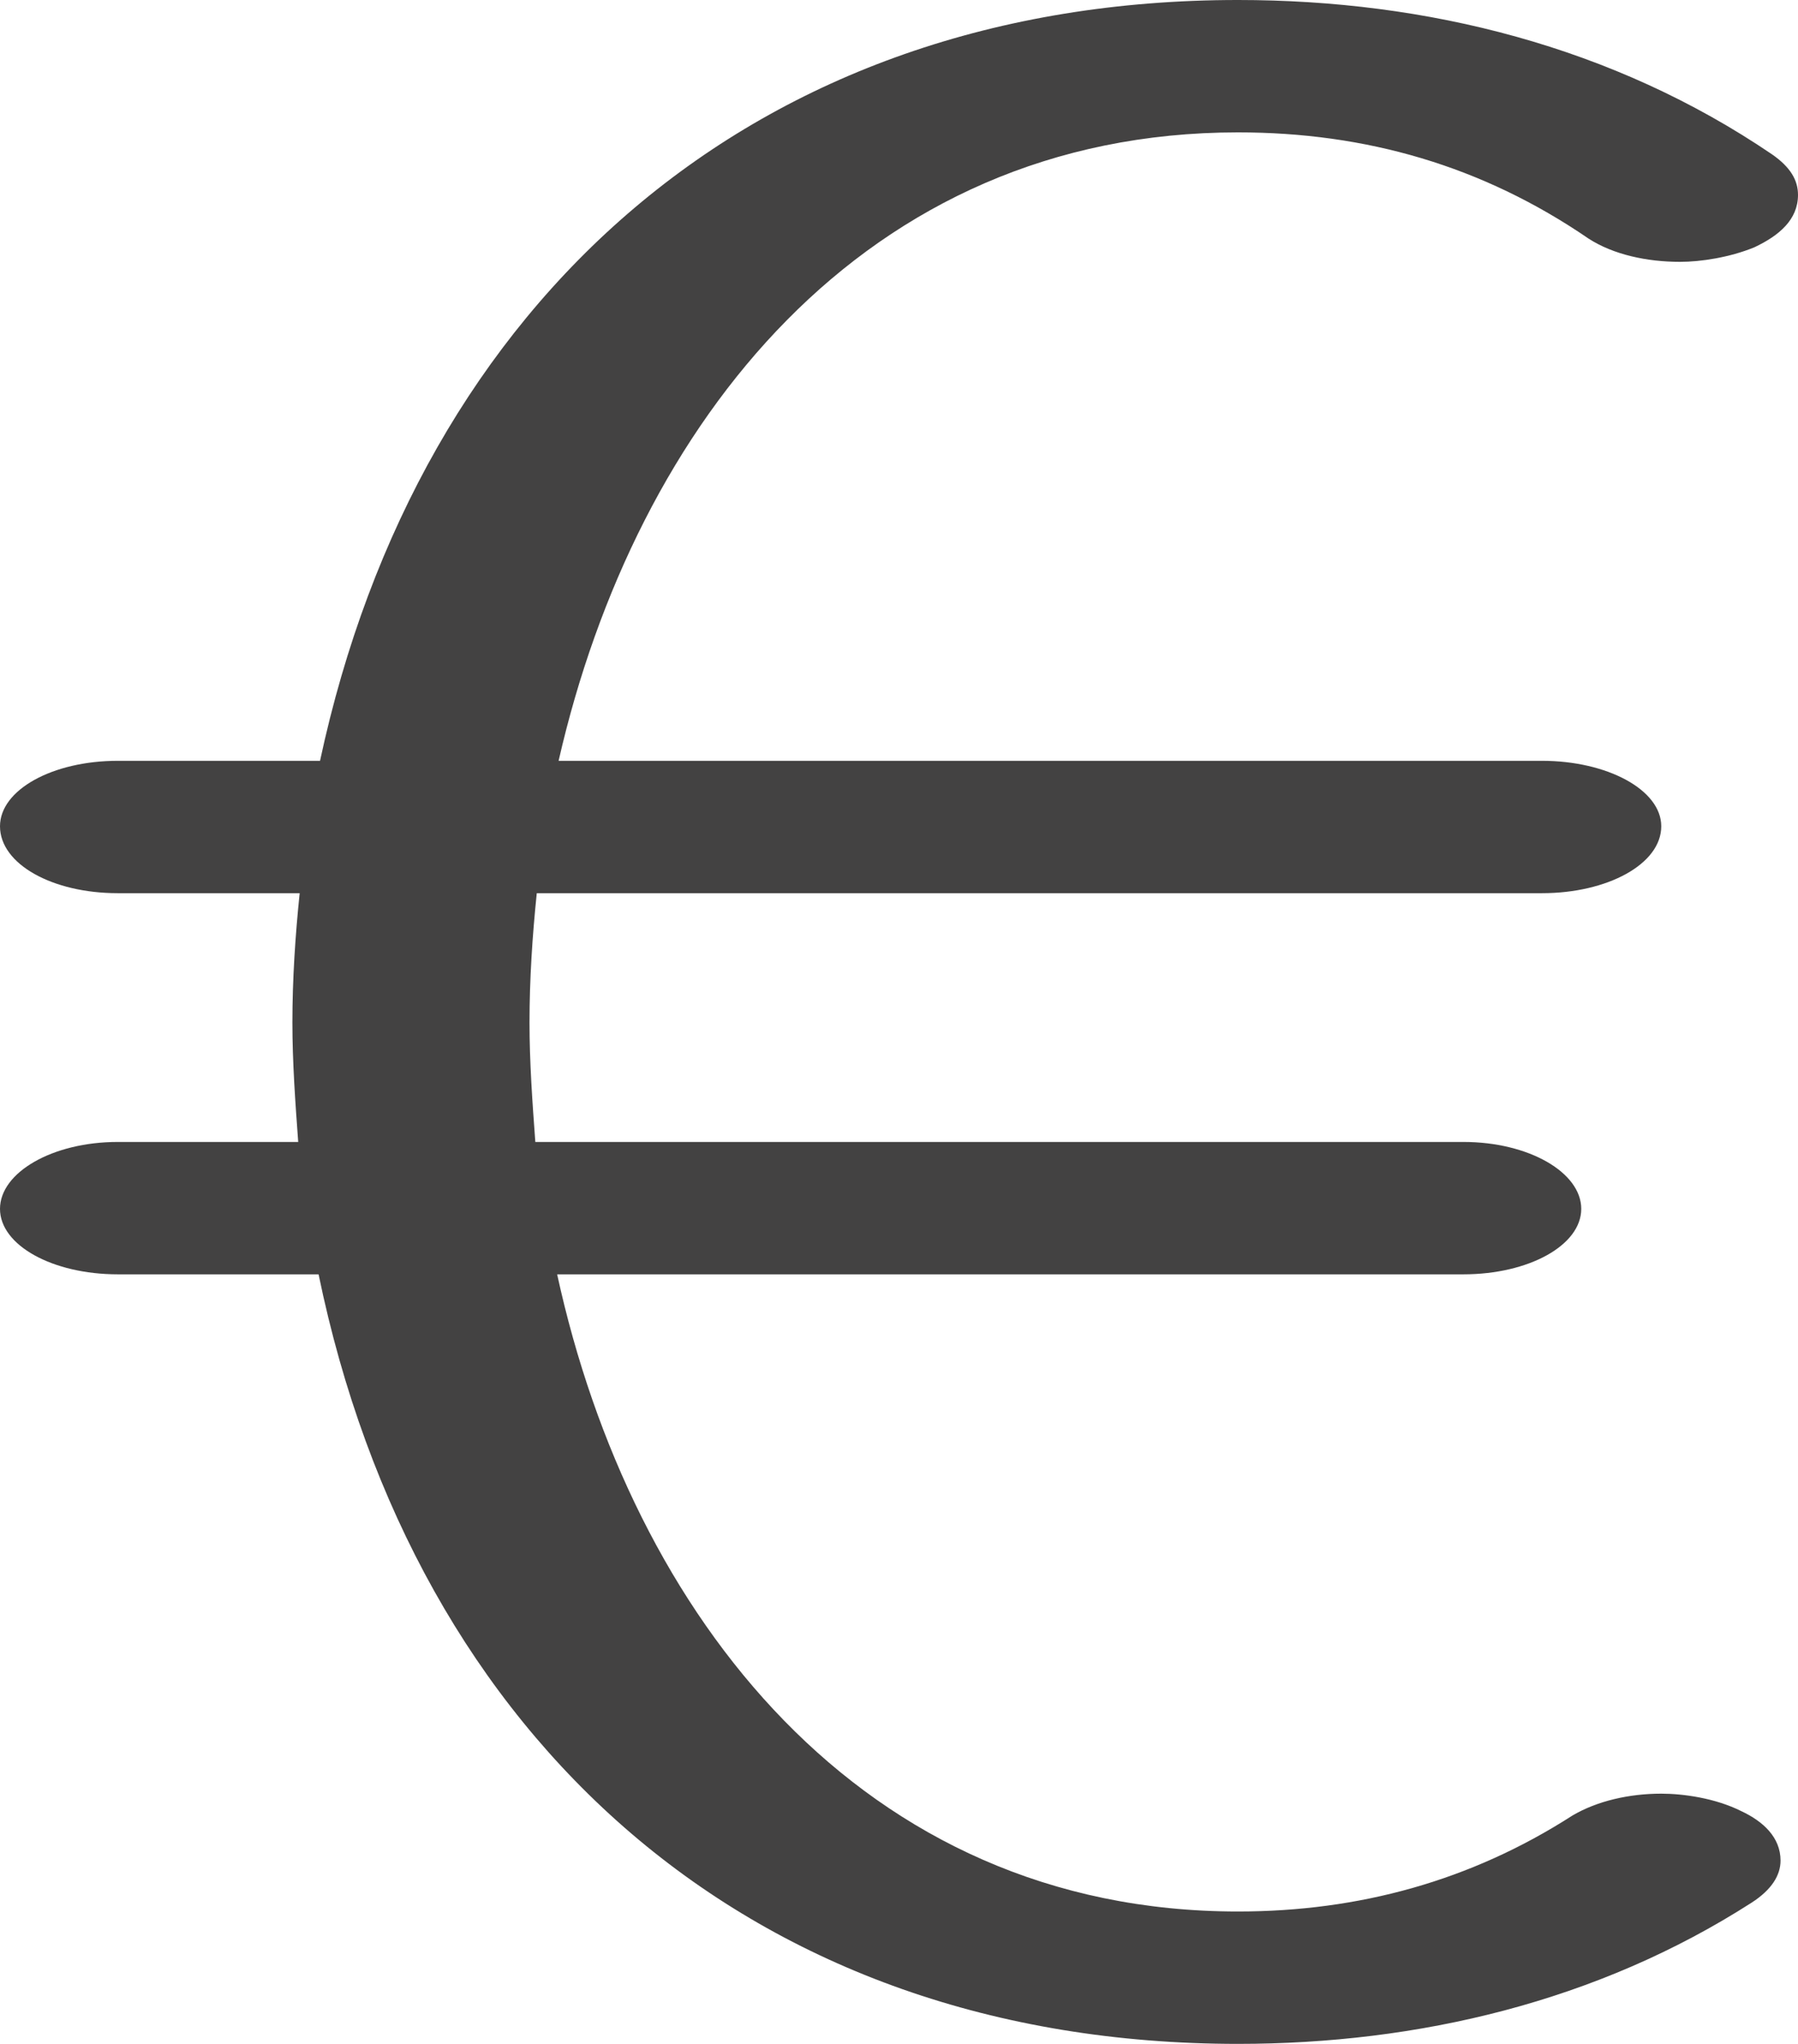 <?xml version="1.0" encoding="UTF-8"?>
<!DOCTYPE svg PUBLIC "-//W3C//DTD SVG 1.1//EN" "http://www.w3.org/Graphics/SVG/1.1/DTD/svg11.dtd">
<!-- Creator: CorelDRAW X8 -->
<svg xmlns="http://www.w3.org/2000/svg" xml:space="preserve" width="1236px" height="1405px" version="1.1" style="shape-rendering:geometricPrecision; text-rendering:geometricPrecision; image-rendering:optimizeQuality; fill-rule:evenodd; clip-rule:evenodd"
viewBox="0 0 1236 1405"
 xmlns:xlink="http://www.w3.org/1999/xlink">
 <defs>
  <style type="text/css">
   <![CDATA[
    .fil0 {fill:#434242;fill-rule:nonzero}
   ]]>
  </style>
 </defs>
 <g id="Layer_x0020_1">
  <path class="fil0" d="M851 1405c124,0 247,-29 353,-97 14,-9 20,-19 20,-29 0,-16 -12,-27 -27,-34 -18,-9 -40,-12 -55,-12 -22,0 -44,5 -61,15 -70,45 -147,66 -230,66 -259,0 -417,-204 -468,-438l623 0c45,0 81,-20 81,-45 0,-25 -36,-46 -81,-46l-638 0c-2,-27 -4,-55 -4,-82 0,-30 2,-60 5,-89l691 0c45,0 82,-20 82,-46 0,-25 -37,-45 -82,-45l-676 0c53,-232 210,-432 467,-432 88,0 168,23 241,73 17,11 40,16 63,16 14,0 34,-3 51,-10 17,-8 30,-19 30,-36 0,-10 -5,-19 -18,-28 -109,-74 -237,-106 -367,-106 -332,0 -563,206 -631,523l-139 0c-45,0 -81,20 -81,45 0,26 36,46 81,46l125 0c-3,29 -5,59 -5,89 0,27 2,55 4,82l-124 0c-45,0 -81,21 -81,46 0,25 36,45 81,45l138 0c66,320 297,529 632,529z"/>
 </g>
</svg>
